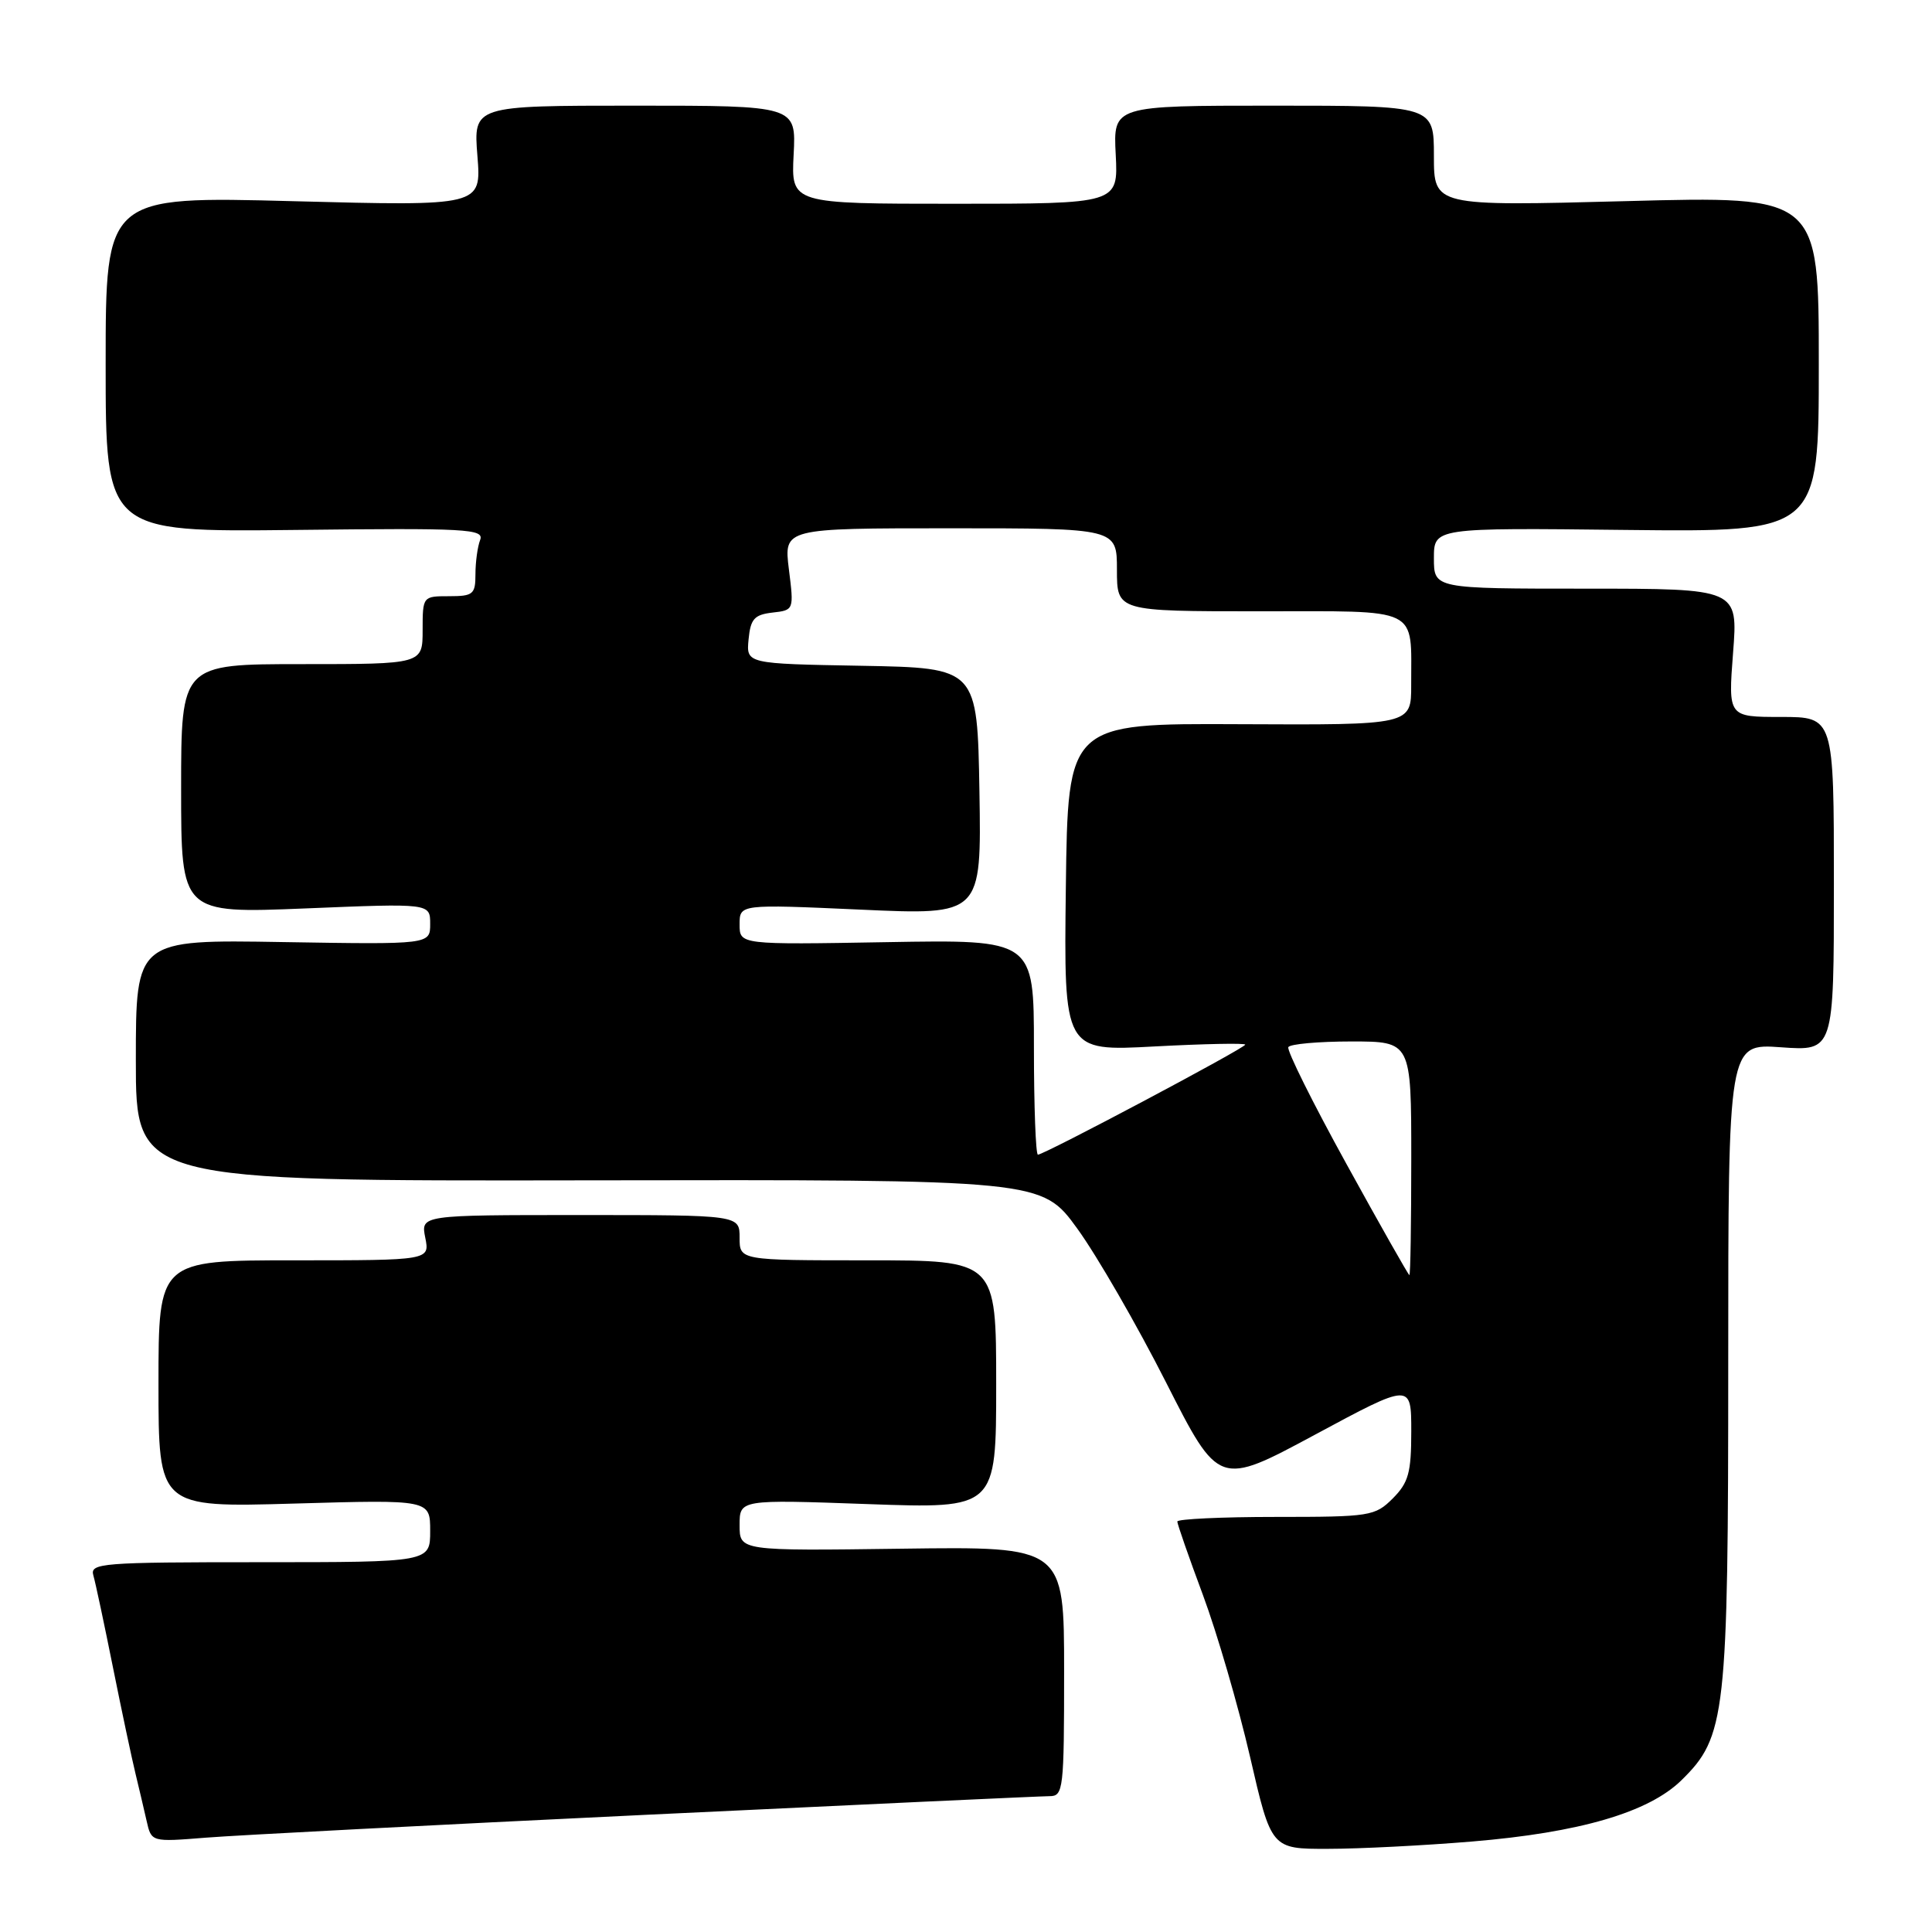 <?xml version="1.0" encoding="UTF-8" standalone="no"?>
<!DOCTYPE svg PUBLIC "-//W3C//DTD SVG 1.1//EN" "http://www.w3.org/Graphics/SVG/1.1/DTD/svg11.dtd" >
<svg xmlns="http://www.w3.org/2000/svg" xmlns:xlink="http://www.w3.org/1999/xlink" version="1.1" viewBox="0 0 256 256">
 <g >
 <path fill="currentColor"
d=" M 195.06 244.01 C 209.29 242.83 218.43 240.16 222.78 235.91 C 228.69 230.13 229.00 227.40 229.00 180.45 C 229.00 138.27 229.00 138.27 236.00 138.77 C 243.00 139.27 243.00 139.27 243.00 117.13 C 243.00 95.00 243.00 95.00 235.99 95.00 C 228.99 95.00 228.99 95.00 229.64 86.50 C 230.30 78.00 230.30 78.00 210.15 78.00 C 190.00 78.00 190.00 78.00 190.00 73.97 C 190.00 69.93 190.00 69.93 215.50 70.22 C 241.00 70.50 241.00 70.50 241.00 48.24 C 241.00 25.97 241.00 25.97 215.50 26.65 C 190.00 27.32 190.00 27.32 190.00 20.66 C 190.00 14.00 190.00 14.00 168.75 14.00 C 147.50 14.00 147.50 14.00 147.84 20.50 C 148.17 27.00 148.17 27.00 126.50 27.00 C 104.83 27.00 104.83 27.00 105.16 20.50 C 105.50 14.00 105.50 14.00 84.11 14.00 C 62.73 14.00 62.73 14.00 63.26 20.66 C 63.79 27.31 63.79 27.31 38.90 26.66 C 14.00 26.00 14.00 26.00 14.00 48.25 C 14.00 70.50 14.00 70.50 39.12 70.22 C 61.91 69.96 64.18 70.08 63.62 71.55 C 63.28 72.44 63.00 74.48 63.00 76.08 C 63.00 78.75 62.70 79.00 59.50 79.00 C 56.02 79.00 56.00 79.02 56.00 83.50 C 56.00 88.00 56.00 88.00 40.00 88.00 C 24.00 88.00 24.00 88.00 24.00 104.52 C 24.00 121.04 24.00 121.04 40.50 120.37 C 57.00 119.69 57.00 119.69 57.00 122.42 C 57.00 125.15 57.00 125.15 37.50 124.83 C 18.00 124.50 18.00 124.50 18.00 140.50 C 18.00 156.50 18.00 156.50 78.02 156.40 C 138.04 156.30 138.04 156.30 142.77 162.83 C 145.37 166.42 150.65 175.57 154.50 183.16 C 161.50 196.96 161.50 196.96 174.25 190.10 C 187.00 183.24 187.00 183.24 187.00 189.66 C 187.00 195.15 186.64 196.45 184.55 198.55 C 182.19 200.90 181.56 201.00 169.05 201.00 C 161.87 201.00 156.00 201.28 156.00 201.61 C 156.00 201.95 157.53 206.34 159.40 211.36 C 161.27 216.39 164.07 226.01 165.63 232.75 C 168.45 245.00 168.45 245.00 175.97 244.98 C 180.11 244.98 188.70 244.54 195.06 244.01 Z  M 85.83 240.46 C 114.07 239.11 138.03 238.00 139.08 238.00 C 140.90 238.00 141.00 237.10 141.00 221.46 C 141.00 204.92 141.00 204.92 119.50 205.21 C 98.00 205.50 98.00 205.50 98.00 202.09 C 98.00 198.69 98.00 198.69 115.00 199.30 C 132.00 199.91 132.00 199.91 132.00 183.45 C 132.00 167.00 132.00 167.00 115.00 167.00 C 98.00 167.00 98.00 167.00 98.00 164.00 C 98.00 161.00 98.00 161.00 76.88 161.00 C 55.75 161.00 55.75 161.00 56.35 164.00 C 56.95 167.00 56.95 167.00 38.97 167.00 C 21.00 167.00 21.00 167.00 21.00 183.37 C 21.00 199.75 21.00 199.75 39.00 199.23 C 57.00 198.71 57.00 198.71 57.00 202.86 C 57.00 207.00 57.00 207.00 34.43 207.00 C 13.41 207.00 11.90 207.12 12.37 208.75 C 12.65 209.71 13.82 215.22 14.98 221.00 C 16.14 226.78 17.48 233.07 17.95 235.00 C 18.42 236.93 19.08 239.76 19.43 241.29 C 20.06 244.08 20.06 244.08 27.28 243.50 C 31.25 243.18 57.60 241.81 85.83 240.46 Z  M 178.40 154.21 C 173.94 146.12 170.48 139.16 170.71 138.75 C 170.93 138.34 174.69 138.00 179.06 138.00 C 187.00 138.00 187.00 138.00 187.00 153.50 C 187.00 162.03 186.89 168.98 186.75 168.96 C 186.61 168.93 182.85 162.30 178.40 154.21 Z  M 137.00 138.75 C 137.00 124.50 137.00 124.50 117.50 124.84 C 98.00 125.18 98.00 125.18 98.00 122.49 C 98.00 119.81 98.00 119.81 114.03 120.53 C 130.05 121.26 130.05 121.26 129.78 104.88 C 129.50 88.50 129.50 88.50 114.19 88.22 C 98.88 87.95 98.88 87.95 99.19 84.72 C 99.45 82.01 99.95 81.45 102.36 81.17 C 105.20 80.85 105.21 80.83 104.53 75.42 C 103.86 70.00 103.86 70.00 125.93 70.00 C 148.00 70.00 148.00 70.00 148.00 75.50 C 148.00 81.00 148.00 81.00 166.88 81.00 C 188.46 81.00 186.96 80.27 186.99 90.78 C 187.00 96.07 187.00 96.07 164.25 95.96 C 141.50 95.85 141.50 95.85 141.23 117.58 C 140.96 139.31 140.96 139.31 152.98 138.66 C 159.59 138.31 165.00 138.20 165.00 138.42 C 165.00 138.87 138.37 153.00 137.53 153.00 C 137.24 153.00 137.00 146.59 137.00 138.75 Z "/>
</g>
</svg>